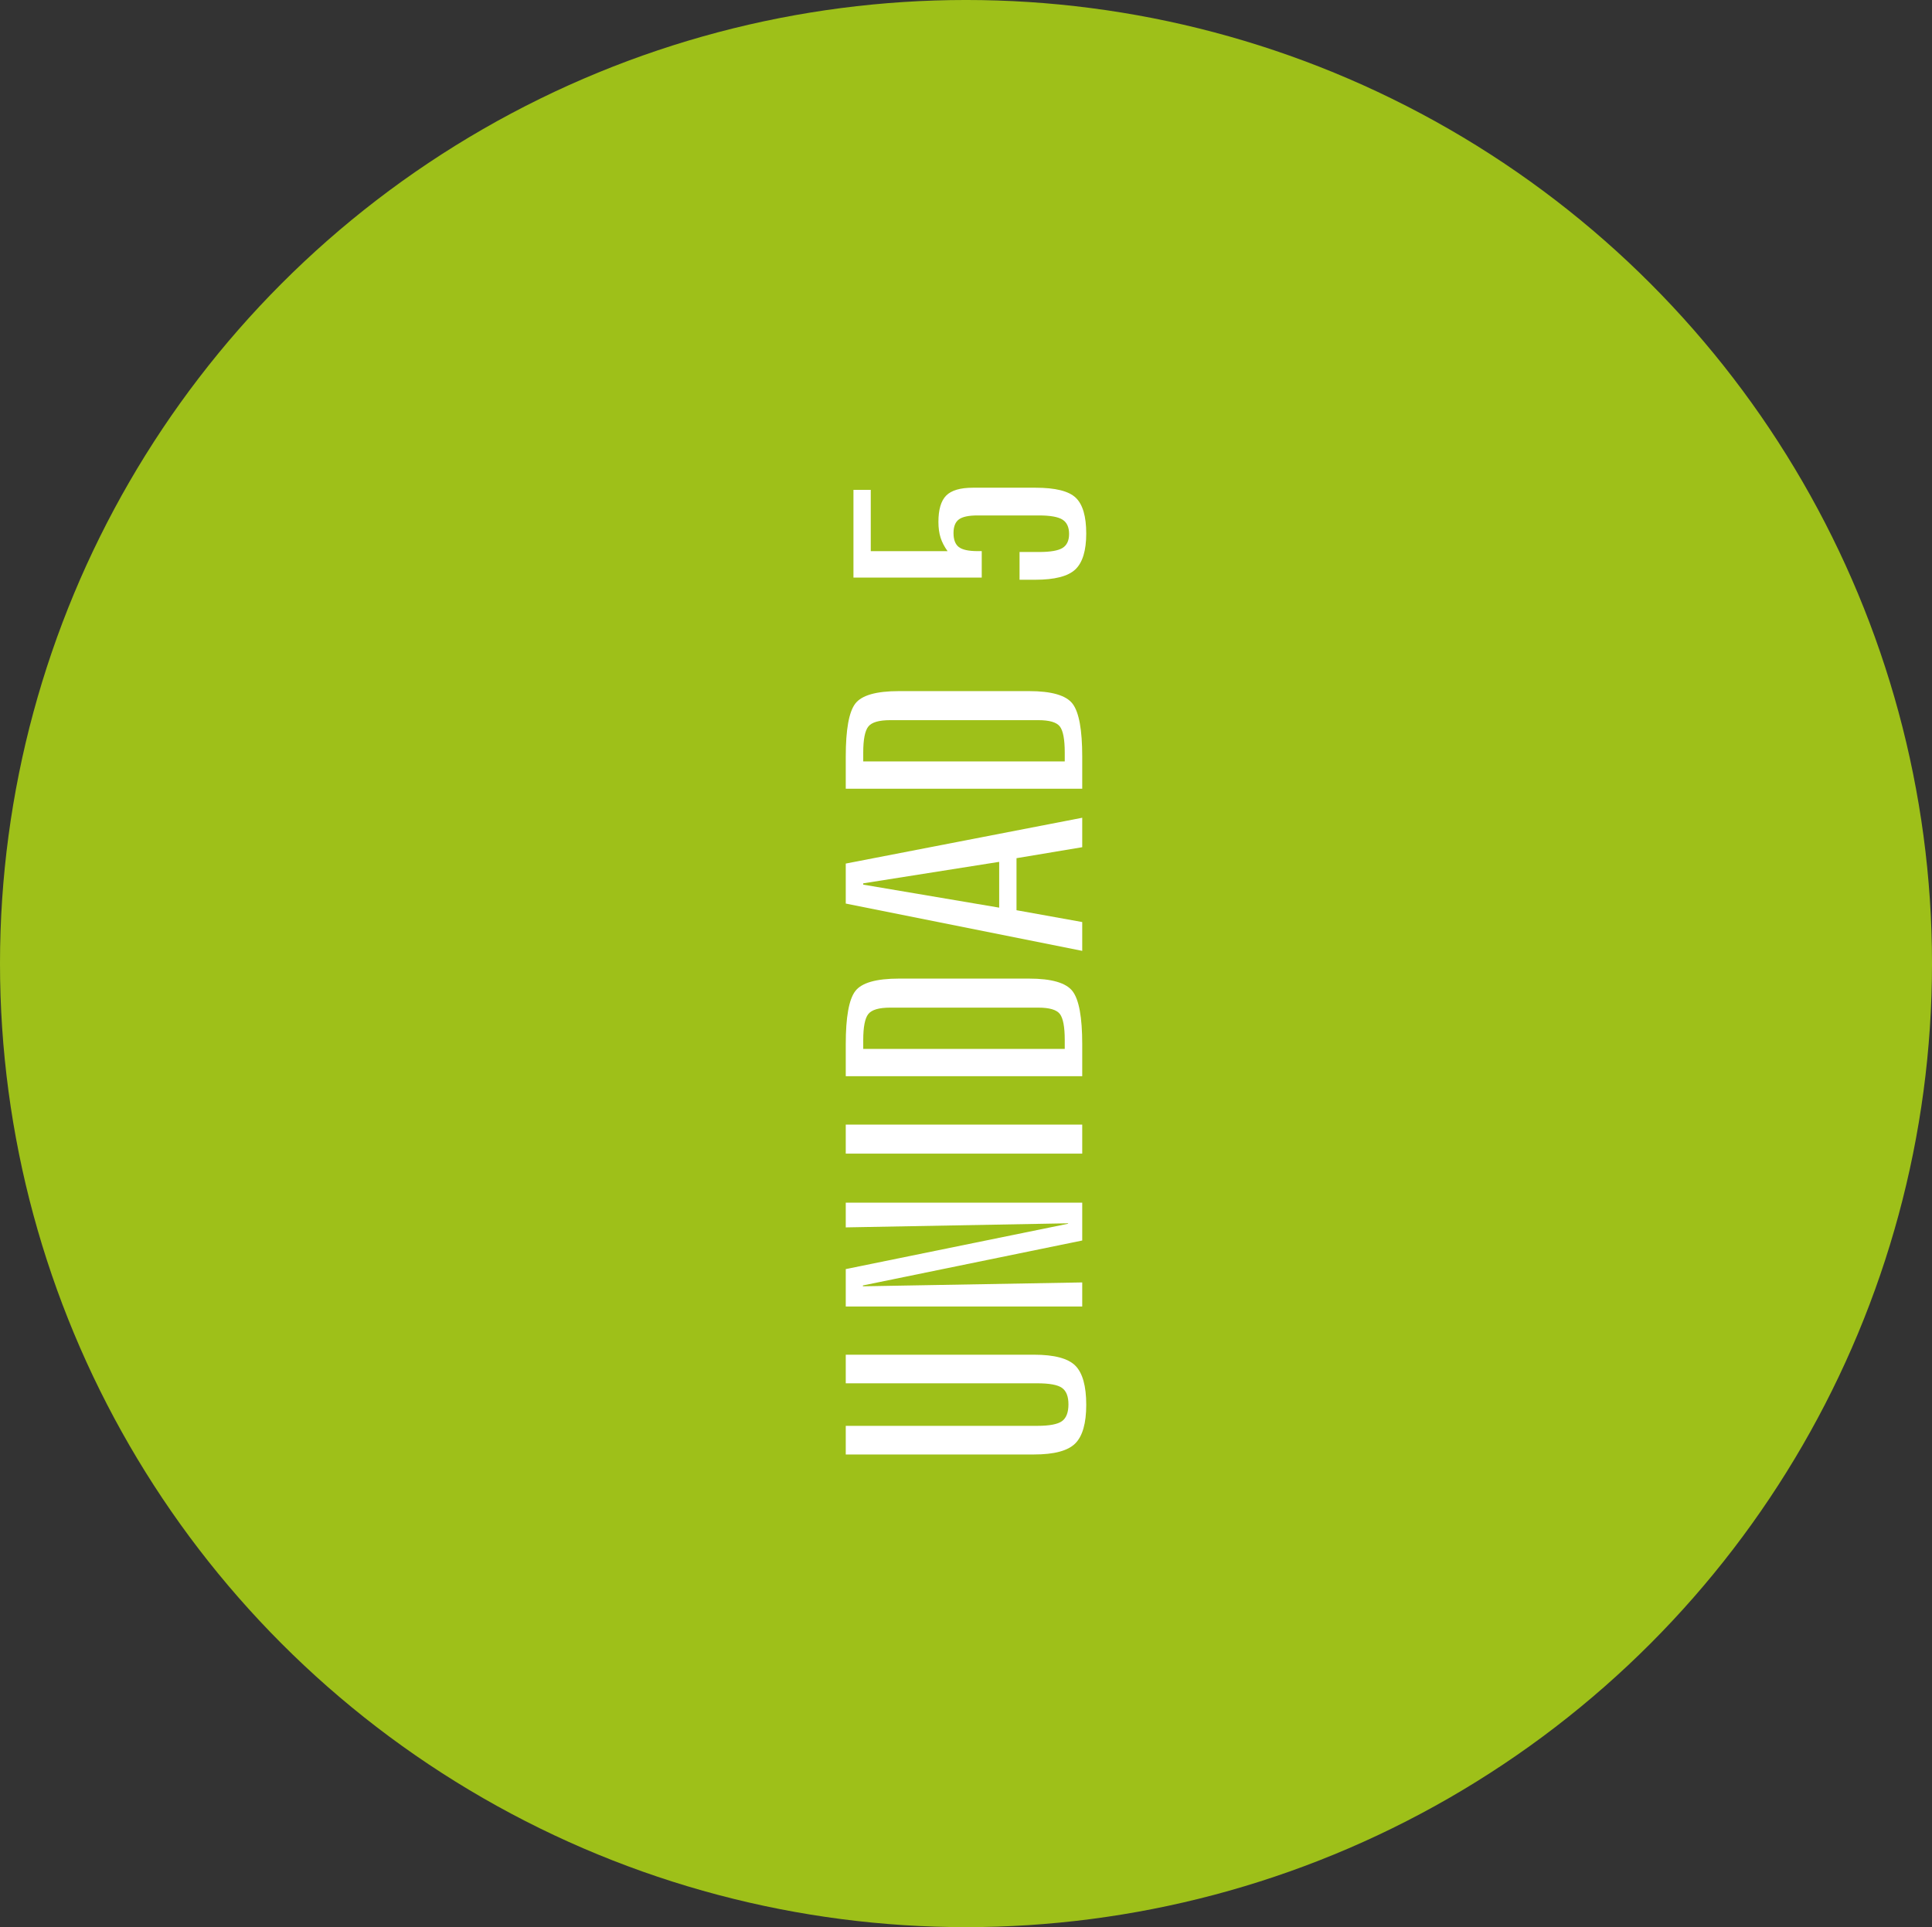 <?xml version="1.0" encoding="utf-8"?>
<!-- Generator: Adobe Illustrator 16.0.0, SVG Export Plug-In . SVG Version: 6.00 Build 0)  -->
<!DOCTYPE svg PUBLIC "-//W3C//DTD SVG 1.1//EN" "http://www.w3.org/Graphics/SVG/1.1/DTD/svg11.dtd">
<svg version="1.1" id="Capa_1" xmlns="http://www.w3.org/2000/svg" xmlns:xlink="http://www.w3.org/1999/xlink" x="0px" y="0px"
	 width="218.657px" height="218.149px" viewBox="-88.708 301.87 218.657 218.149"
	 enable-background="new -88.708 301.87 218.657 218.149" xml:space="preserve">
<rect x="-88.708" y="301.87" width="218.657" height="218.149" fill="#333333" stroke="none"/>
<g enable-background="new    ">
	<ellipse fill="#9EC019" enable-background="new    " cx="20.621" cy="410.944" rx="109.329" ry="109.075"/>
</g>
<g>
	<g>
		<path fill="#FFFFFF" d="M7.012,466.51v-3.237h21.664c1.392,0,2.328-0.179,2.813-0.535s0.726-0.989,0.726-1.897
			c0-0.894-0.24-1.514-0.726-1.862c-0.483-0.349-1.421-0.522-2.813-0.522H7.012v-3.237h21.302c2.299,0,3.857,0.414,4.682,1.241
			c0.822,0.828,1.233,2.306,1.233,4.431c0,2.094-0.417,3.553-1.252,4.381s-2.39,1.241-4.663,1.241H7.012V466.51z"/>
		<path fill="#FFFFFF" d="M7.012,449.765v-4.236l25.165-5.135v-0.049l-25.165,0.463v-2.8h26.763v4.284l-24.82,5.087v0.097
			l24.82-0.438v2.727H7.012z"/>
		<path fill="#FFFFFF" d="M7.012,432.458v-3.285h26.763v3.285H7.012z"/>
		<path fill="#FFFFFF" d="M7.012,423.696v-3.627c0-3.067,0.36-5.071,1.08-6.012c0.721-0.941,2.367-1.412,4.943-1.412H27.75
			c2.564,0,4.209,0.479,4.937,1.436c0.726,0.958,1.088,2.954,1.088,5.988v3.627H7.012z M8.99,420.604h22.807v-0.998
			c0-1.492-0.185-2.479-0.554-2.957c-0.368-0.479-1.182-0.717-2.439-0.717H12.038c-1.27,0-2.095,0.242-2.477,0.729
			c-0.381,0.486-0.571,1.469-0.571,2.945V420.604z"/>
		<path fill="#FFFFFF" d="M7.012,404.151v-4.527l26.763-5.186v3.334l-7.438,1.242v5.891l7.438,1.339v3.262L7.012,404.151z
			 M8.99,402.009l15.386,2.604v-5.184L8.99,401.862V402.009z"/>
		<path fill="#FFFFFF" d="M7.012,391.153v-3.627c0-3.066,0.36-5.07,1.08-6.012c0.721-0.94,2.367-1.412,4.943-1.412H27.75
			c2.564,0,4.209,0.479,4.937,1.436c0.726,0.958,1.088,2.954,1.088,5.986v3.627H7.012V391.153z M8.99,388.062h22.807v-0.998
			c0-1.492-0.185-2.479-0.554-2.957c-0.368-0.479-1.182-0.717-2.439-0.717H12.038c-1.27,0-2.095,0.242-2.477,0.729
			c-0.381,0.487-0.571,1.469-0.571,2.944V388.062z"/>
		<path fill="#FFFFFF" d="M7.883,367.252v-9.931h1.959v6.937h8.691c-0.363-0.503-0.626-1.01-0.789-1.521
			c-0.164-0.512-0.245-1.107-0.245-1.789c0-1.396,0.293-2.389,0.88-2.981c0.587-0.592,1.594-0.888,3.021-0.888h7.095
			c2.237,0,3.753,0.377,4.545,1.132c0.792,0.754,1.188,2.104,1.188,4.052c0,1.932-0.411,3.286-1.233,4.065
			c-0.823,0.778-2.335,1.168-4.536,1.168h-1.778v-3.14h2.195c1.295,0,2.188-0.154,2.676-0.463c0.49-0.309,0.735-0.836,0.735-1.582
			c0-0.764-0.248-1.303-0.744-1.619c-0.496-0.315-1.385-0.475-2.667-0.475h-6.949c-1.004,0-1.708,0.15-2.112,0.45
			c-0.405,0.3-0.608,0.815-0.608,1.545c0,0.747,0.2,1.274,0.599,1.582c0.399,0.308,1.107,0.462,2.123,0.462h0.473v2.994
			L7.883,367.252L7.883,367.252z"/>
	</g>
</g>
</svg>
